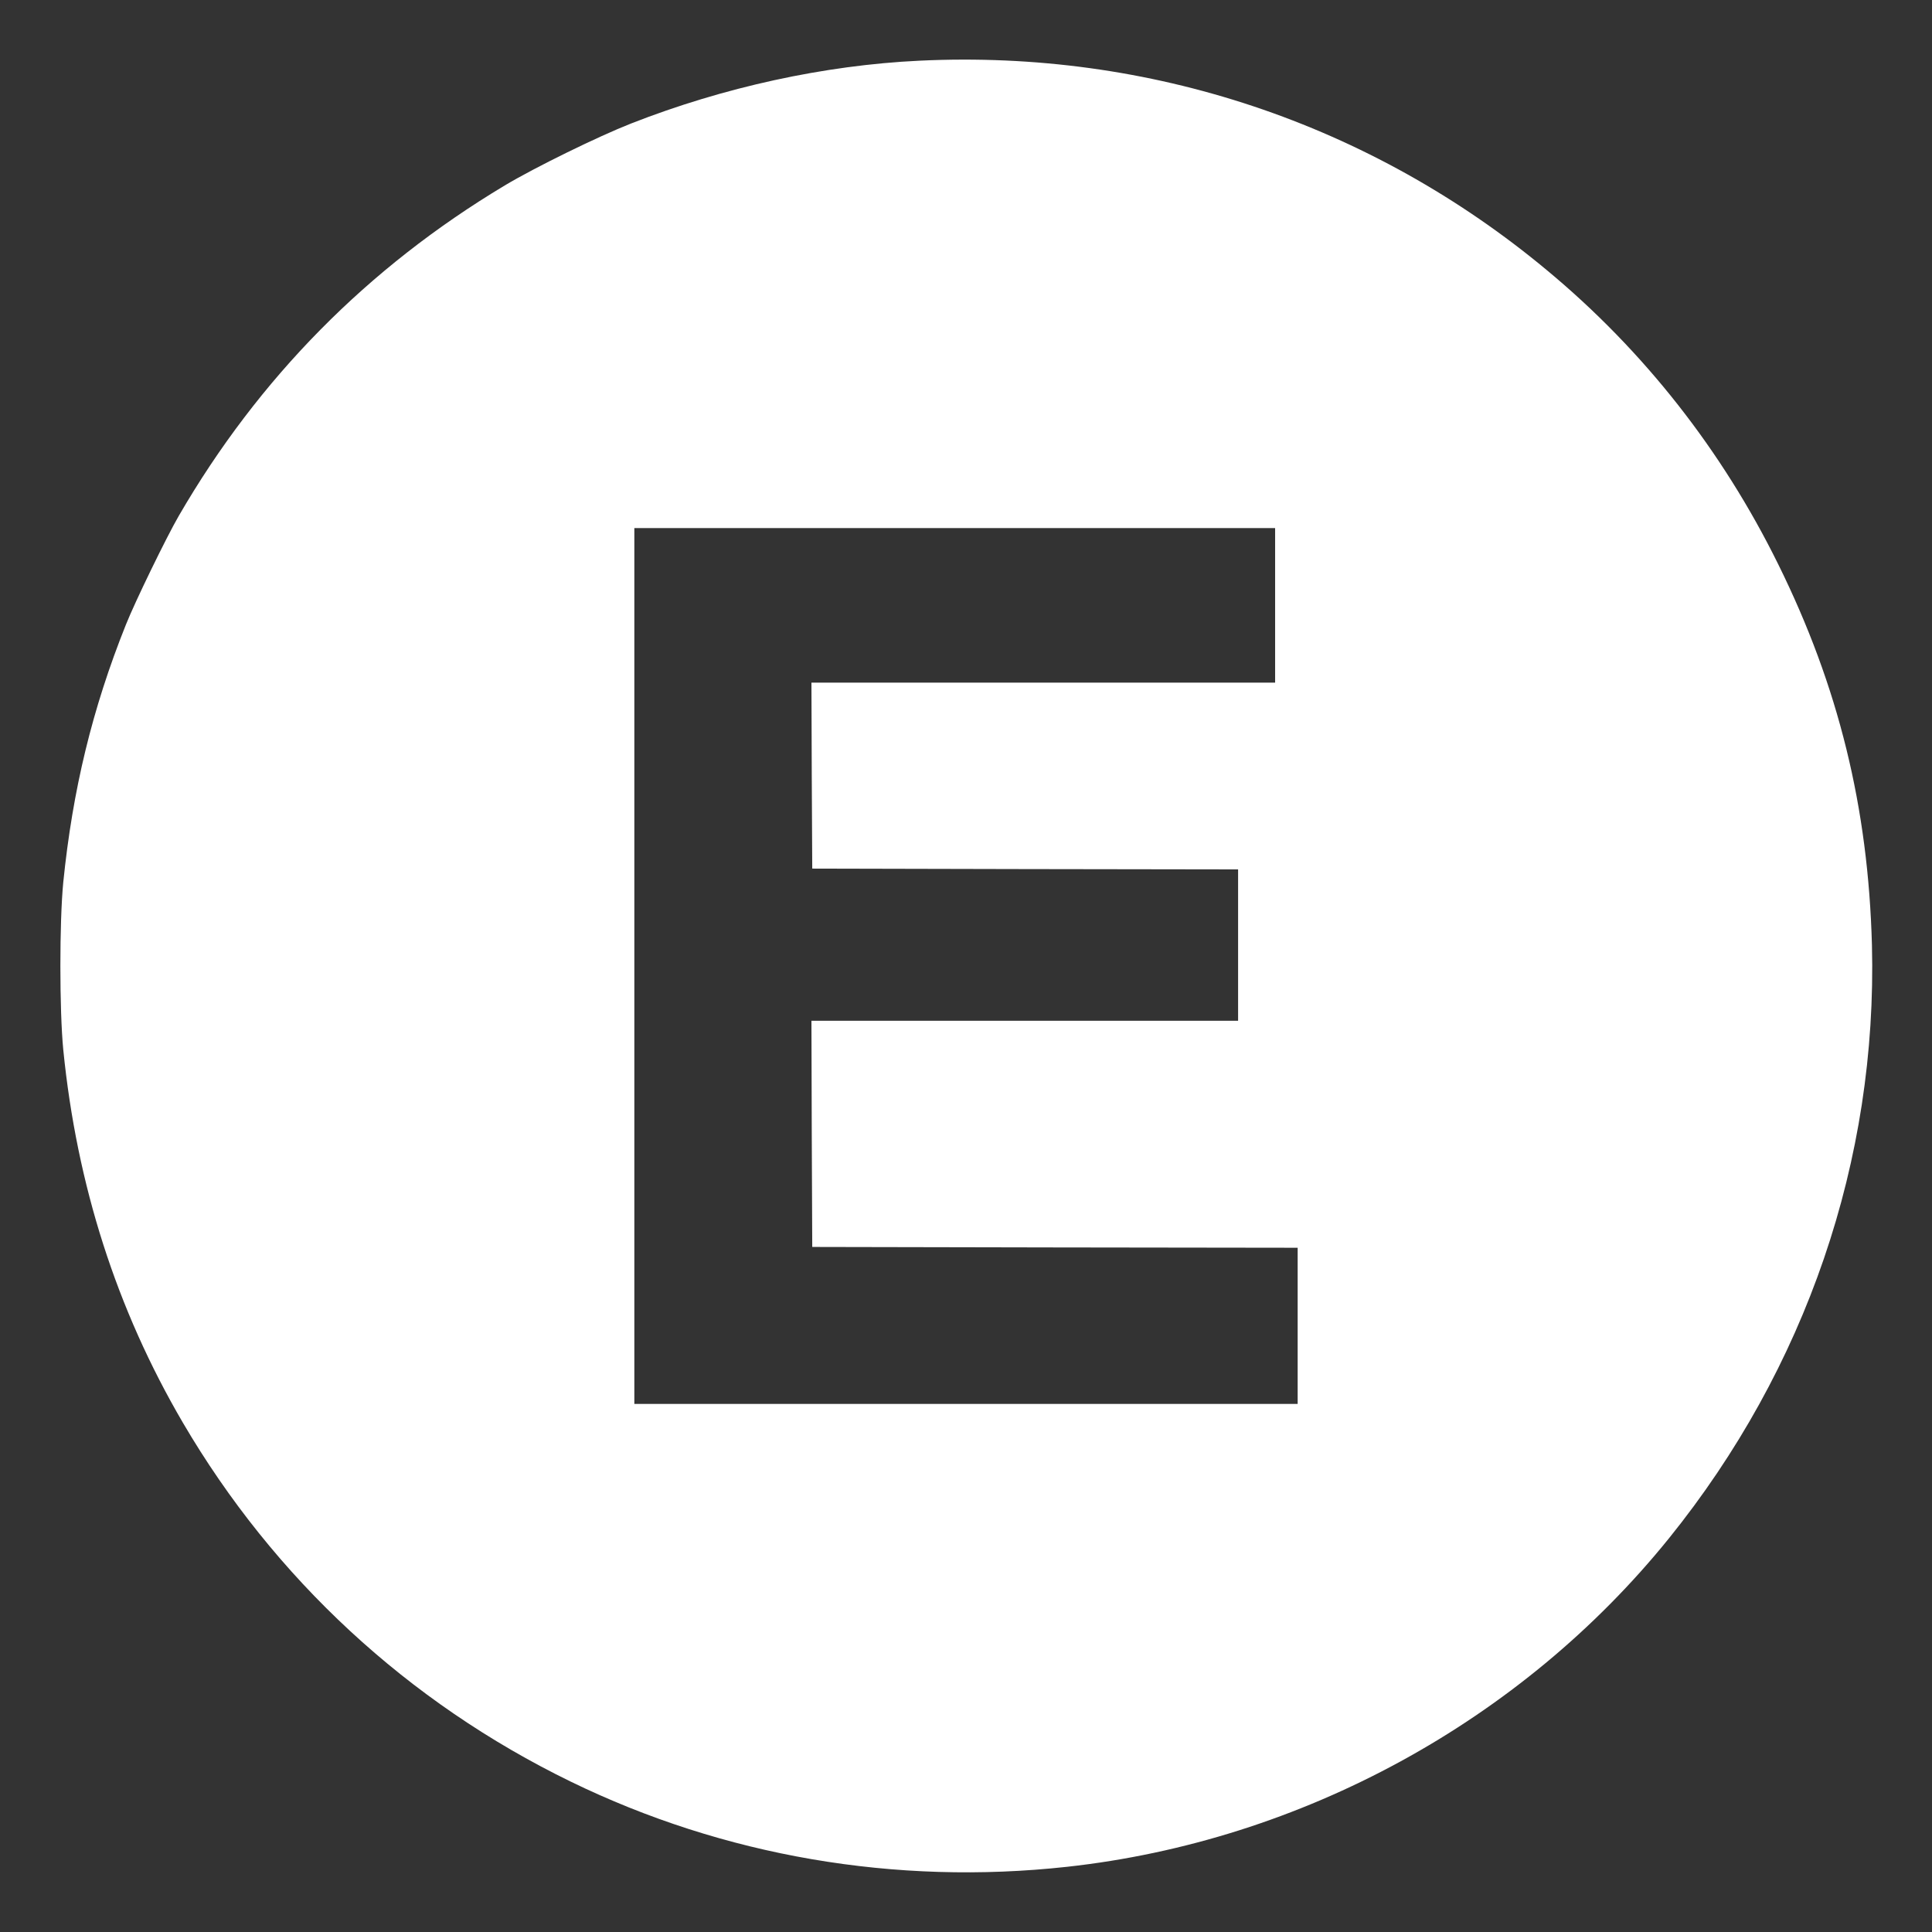 <?xml version="1.0" standalone="no"?>
<!DOCTYPE svg PUBLIC "-//W3C//DTD SVG 20010904//EN"
 "http://www.w3.org/TR/2001/REC-SVG-20010904/DTD/svg10.dtd">
<svg version="1.0" xmlns="http://www.w3.org/2000/svg"
 width="1200pt" height="1200pt" viewBox="0 0 1200 1200"
 preserveAspectRatio="xMidYMid meet">
<rect x="0" y="0" width="1200" height="1200" fill="#333333" stroke="none"/>
<g transform="translate(0,1200) scale(0.1,-0.1)"
fill="#fff" stroke="none">
<path d="M5710 11623 c-590 -28 -1216 -165 -1790 -390 -204 -80 -598 -273
-785 -385 -851 -510 -1529 -1197 -2025 -2053 -77 -133 -271 -532 -328 -675
-209 -522 -331 -1027 -389 -1600 -24 -244 -24 -795 0 -1040 84 -841 331 -1612
742 -2315 568 -970 1398 -1738 2410 -2231 951 -463 2017 -646 3083 -529 1456
160 2822 906 3738 2040 852 1056 1295 2350 1261 3685 -23 855 -207 1606 -582
2365 -349 708 -835 1327 -1436 1826 -1095 912 -2469 1371 -3899 1302z m2210
-3383 l0 -480 -1440 0 -1440 0 2 -577 3 -578 1323 -3 1322 -2 0 -470 0 -470
-1325 0 -1325 0 2 -702 3 -703 1508 -3 1507 -2 0 -485 0 -485 -2060 0 -2060 0
0 2720 0 2720 1990 0 1990 0 0 -480z"/>
</g>
</svg>
